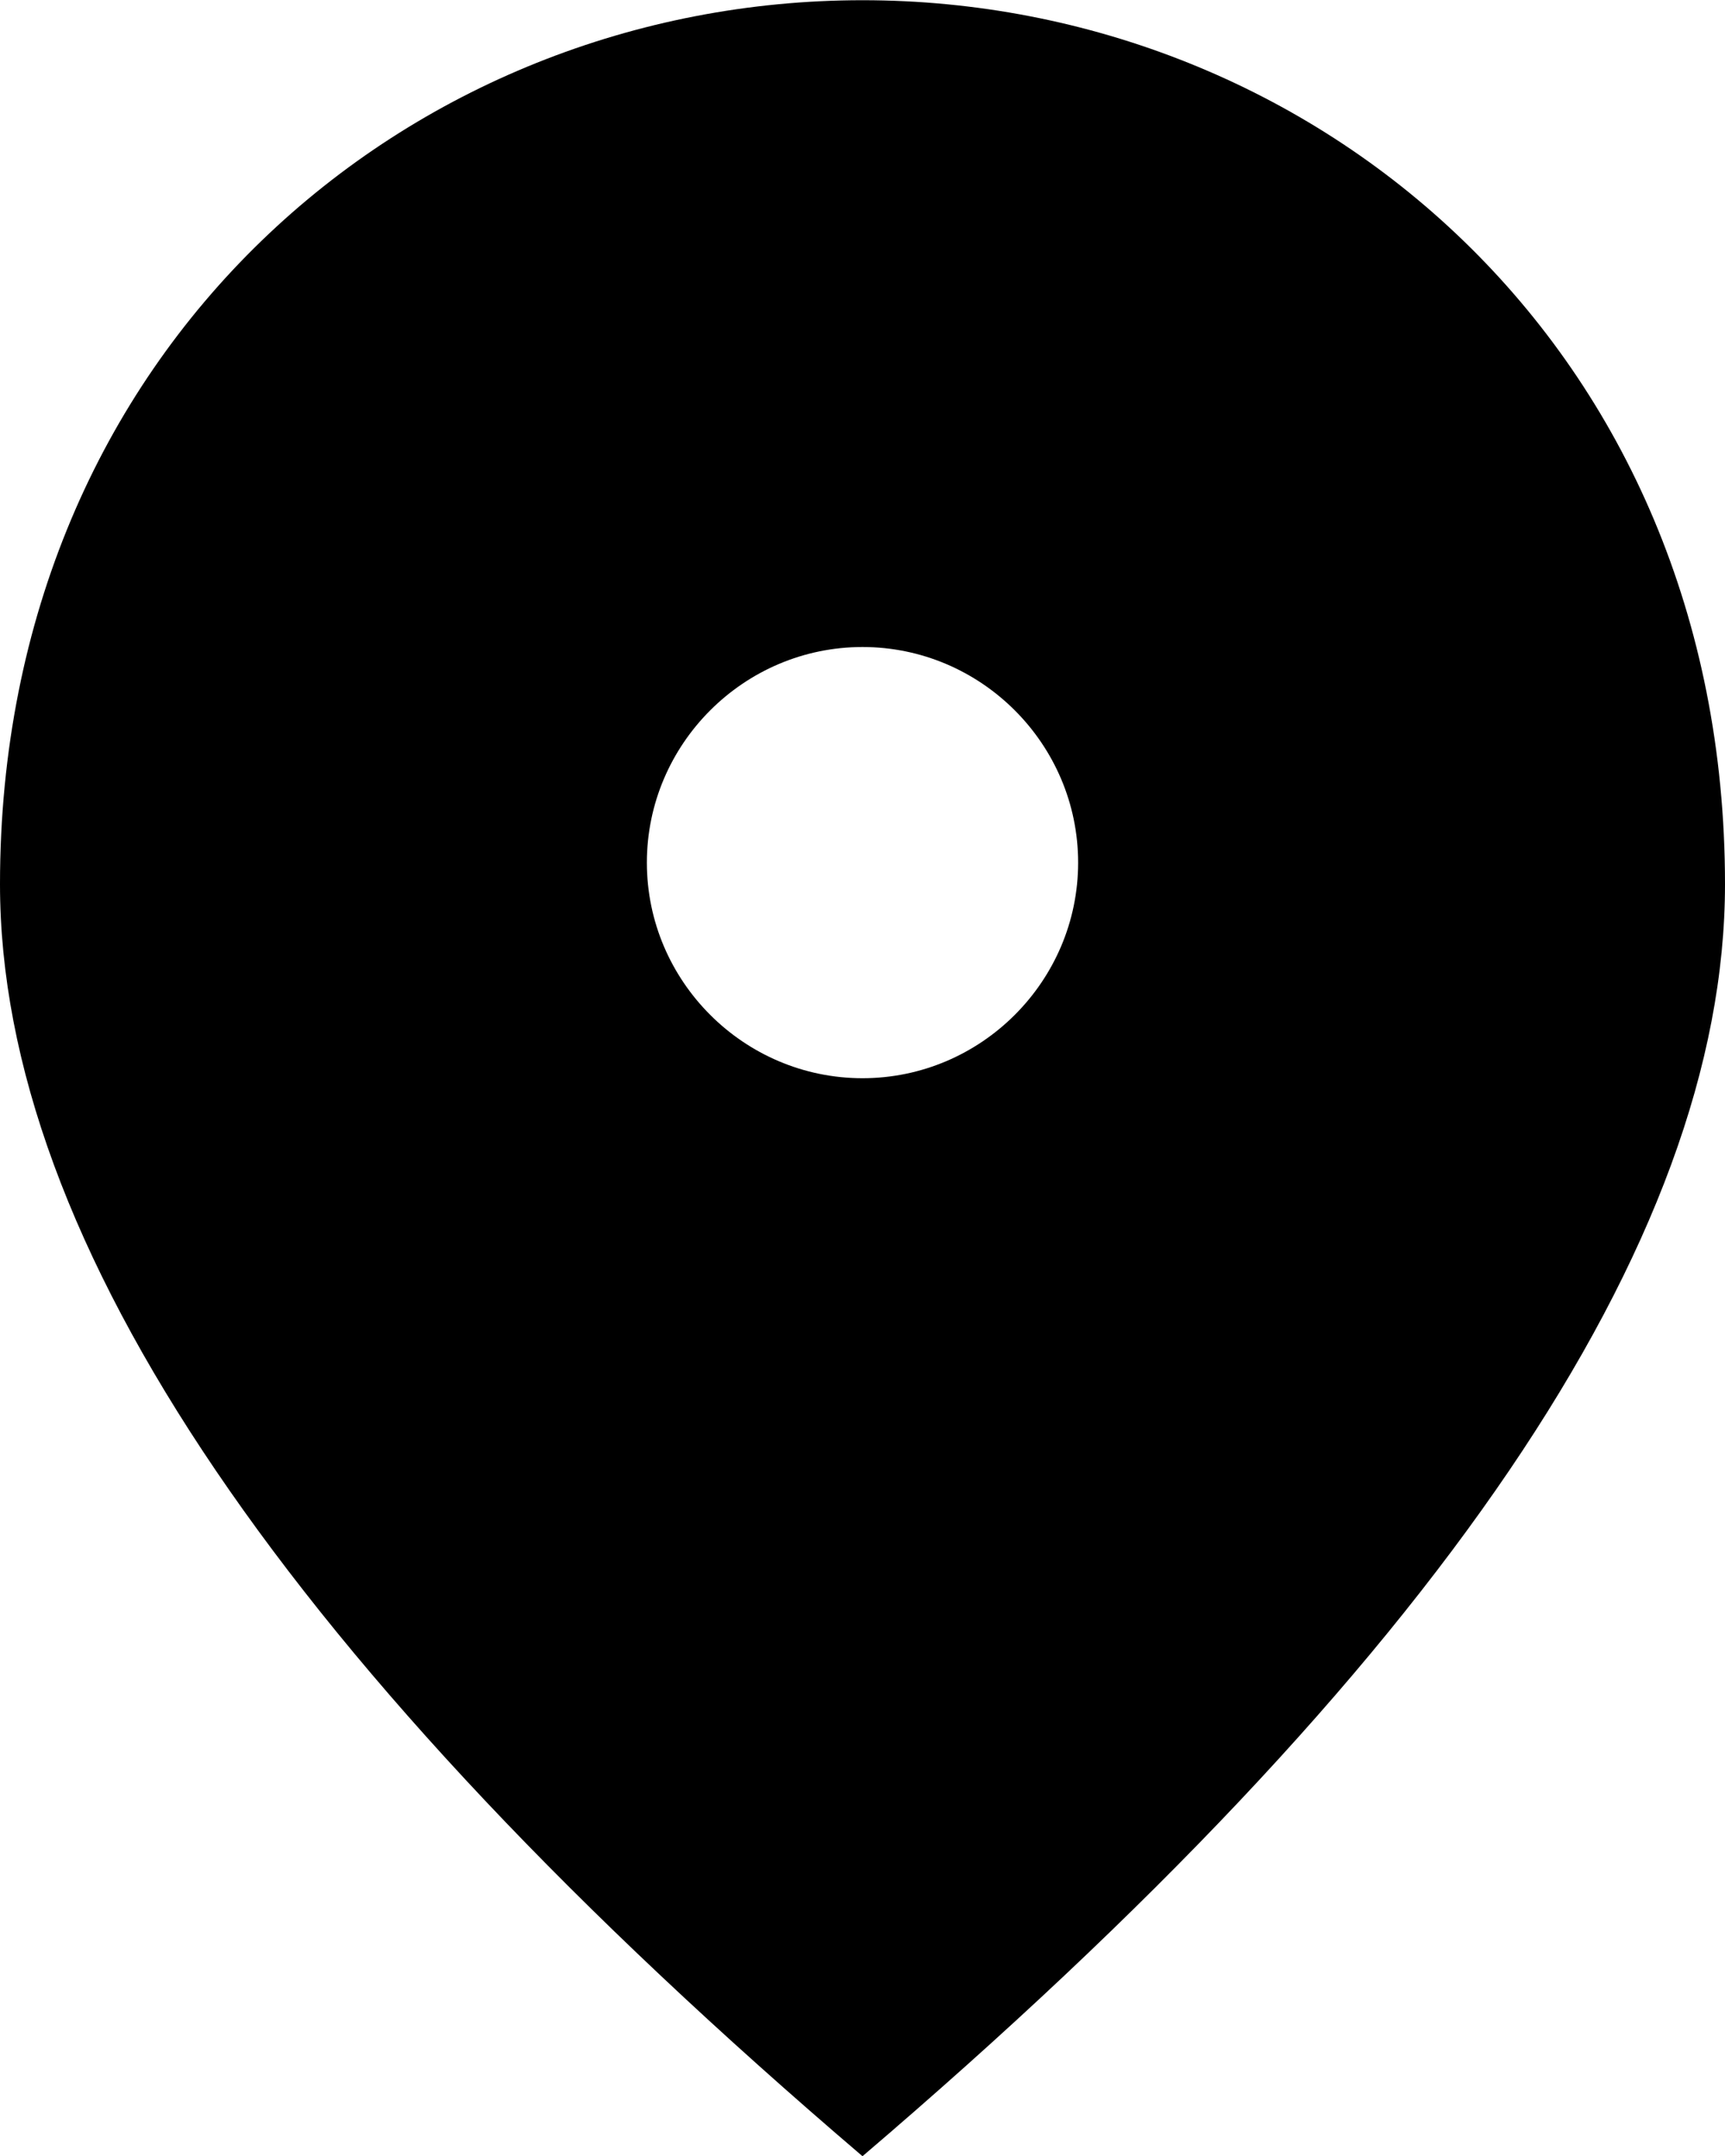 <svg width="32" height="40" viewBox="0 0 32 40" fill="none" xmlns="http://www.w3.org/2000/svg">
<path d="M16 20.004C13.8 20.004 12 18.204 12 16.004C12 13.804 13.8 12.004 16 12.004C18.2 12.004 20 13.804 20 16.004C20 18.204 18.2 20.004 16 20.004ZM16 0.004C7.6 0.004 0 6.444 0 16.404C0 23.044 5.34 30.904 16 40.004C26.66 30.904 32 23.044 32 16.404C32 6.444 24.4 0.004 16 0.004Z" fill="black"/>
</svg>
